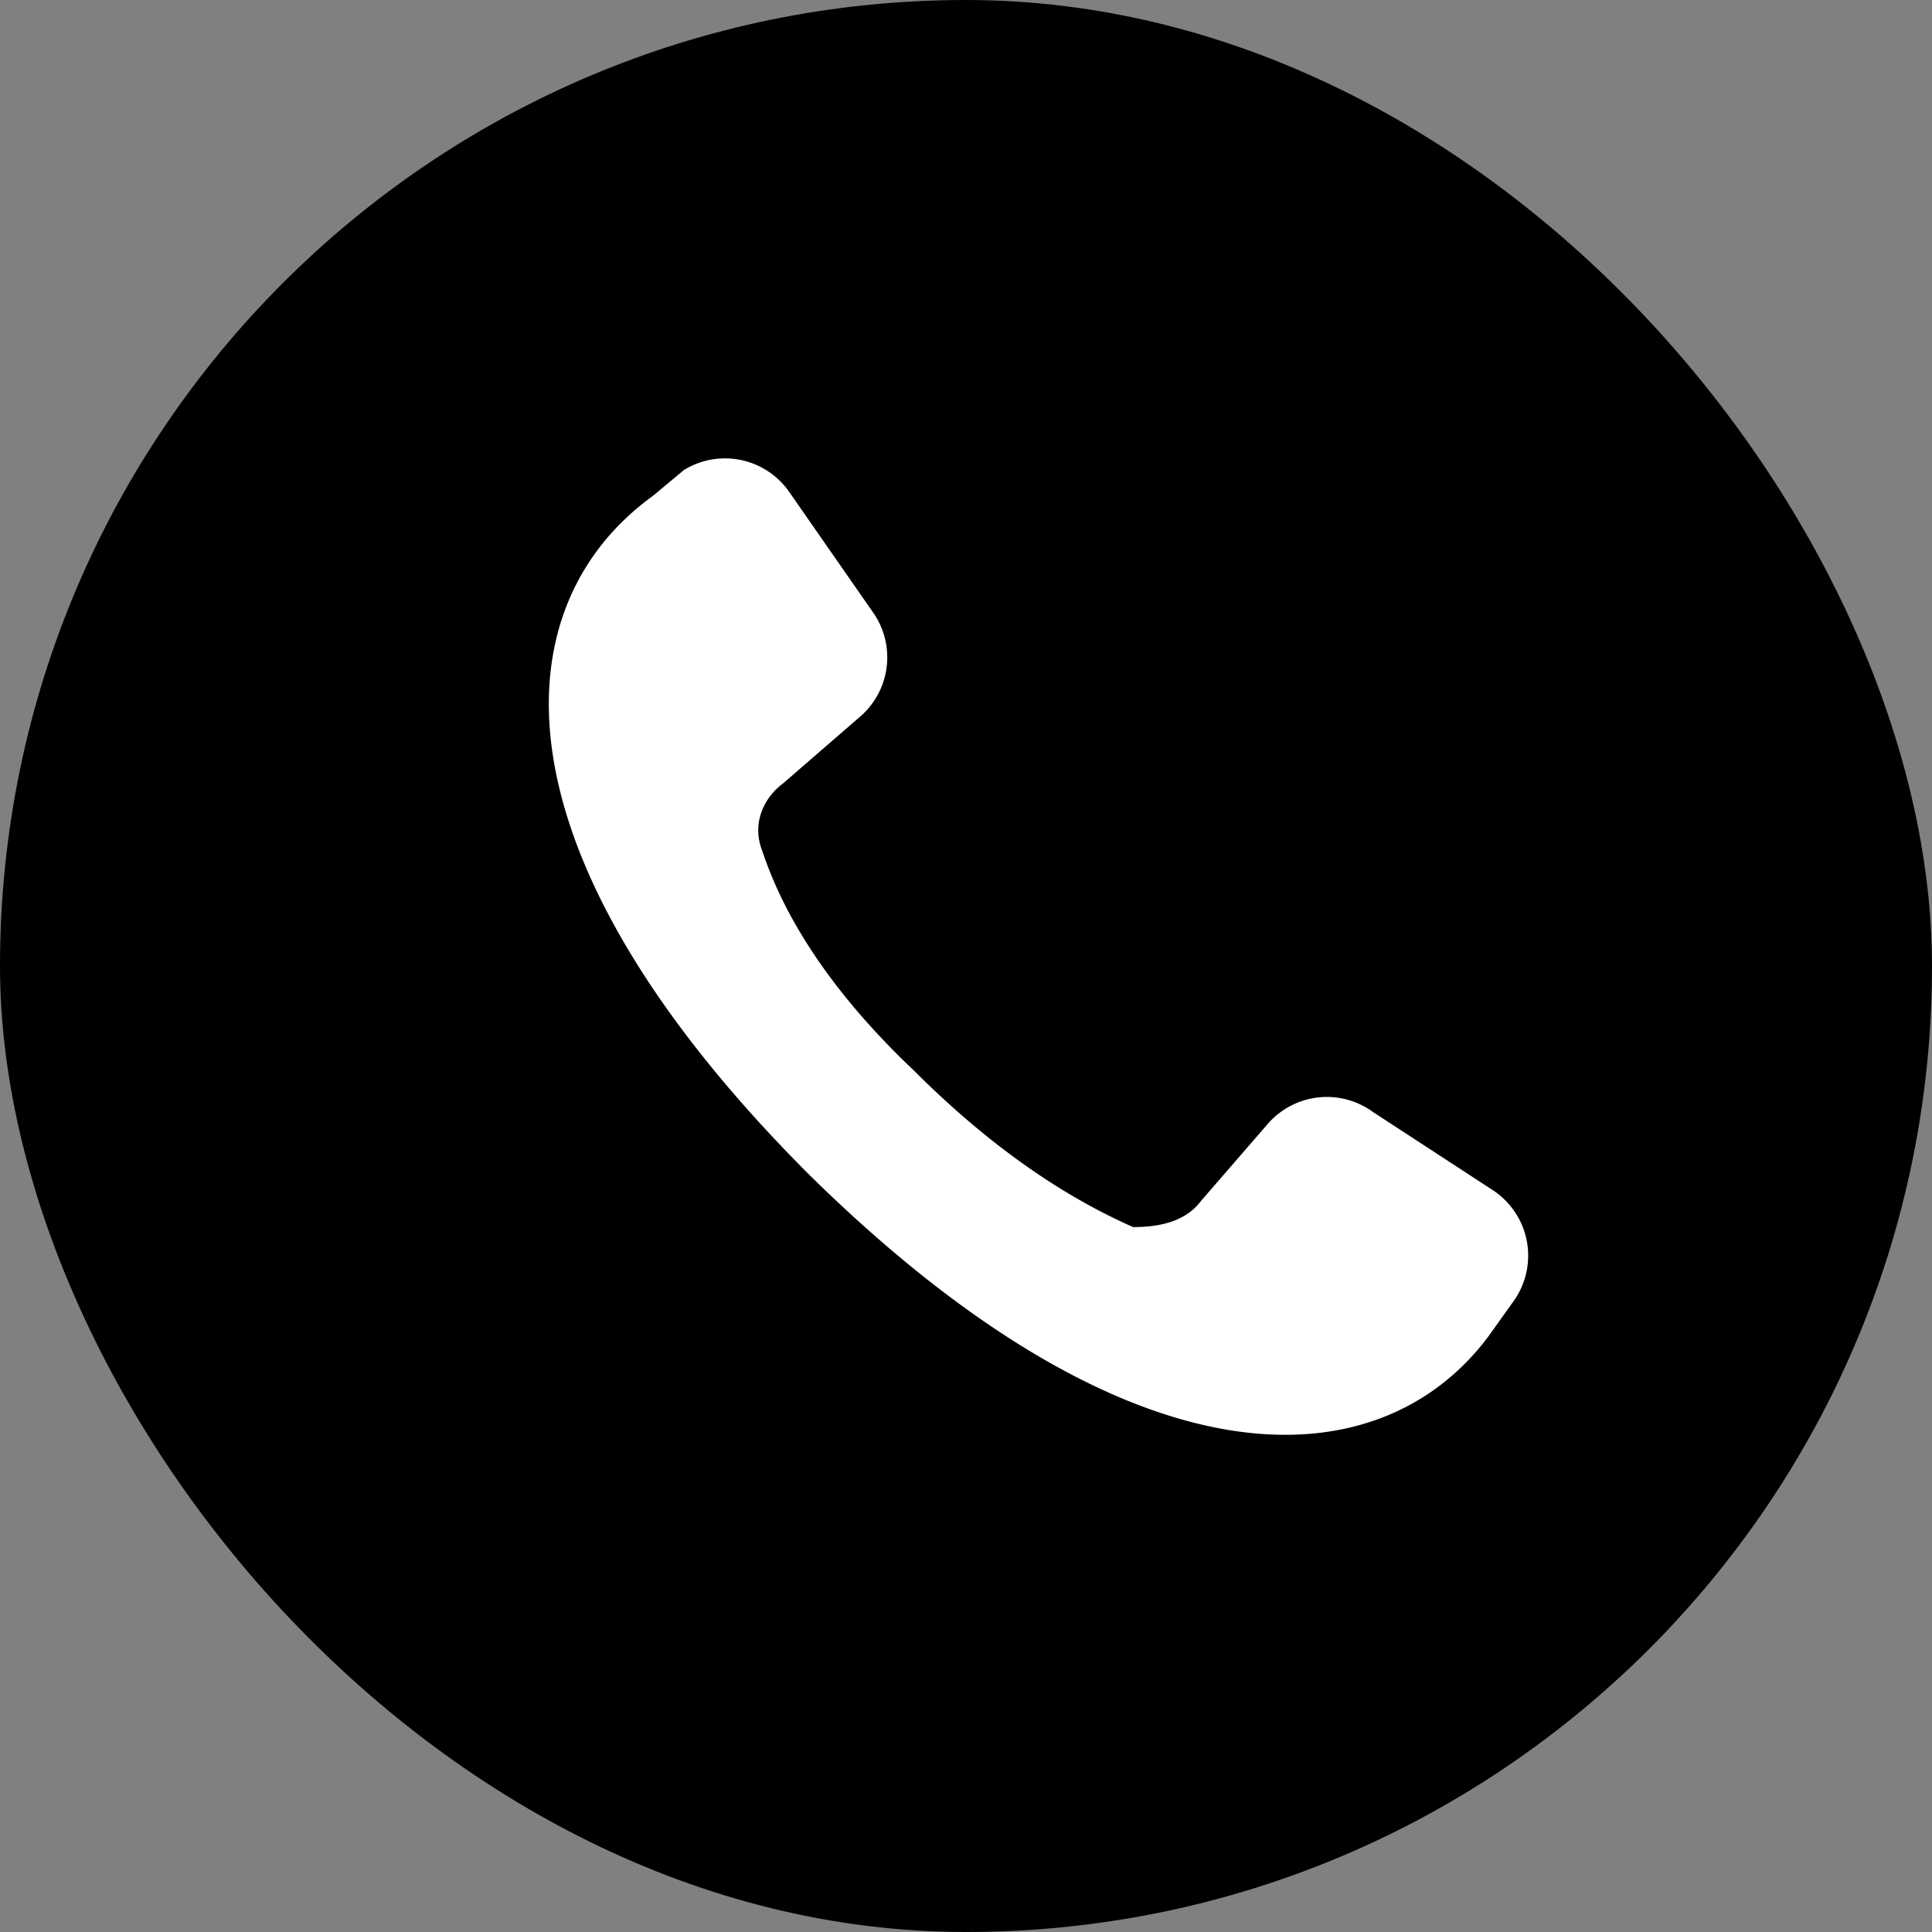<svg class="contact" xmlns="http://www.w3.org/2000/svg" fill="none" stroke="#000" stroke-width="0" viewBox="-6.5 -6.5 37 37"><rect x="-6.5" y="-6.5" width="37" height="37" fill="#808080" stroke="none"/><rect id="call-out" width="37" height="37" x="-6.5" y="-6.5" fill="#000" stroke="none" rx="18.5"/><path id="call-in" fill="#fff" stroke="none" d="M9 16C2.8 9.8 3.1 5.1 6 3l.6-.5a1.5 1.5 0 0 1 2 .4l1.6 2.3a1.5 1.5 0 0 1-.2 2L8.5 8.5c-.4.3-.6.8-.4 1.3.3.9 1 2.4 2.9 4.2 1.8 1.8 3.3 2.6 4.2 3 .5 0 1-.1 1.3-.5l1.3-1.5a1.5 1.5 0 0 1 2-.2l2.3 1.5a1.5 1.5 0 0 1 .4 2.1l-.5.7c-2.1 2.8-6.8 3-13-3.1z"/></svg>